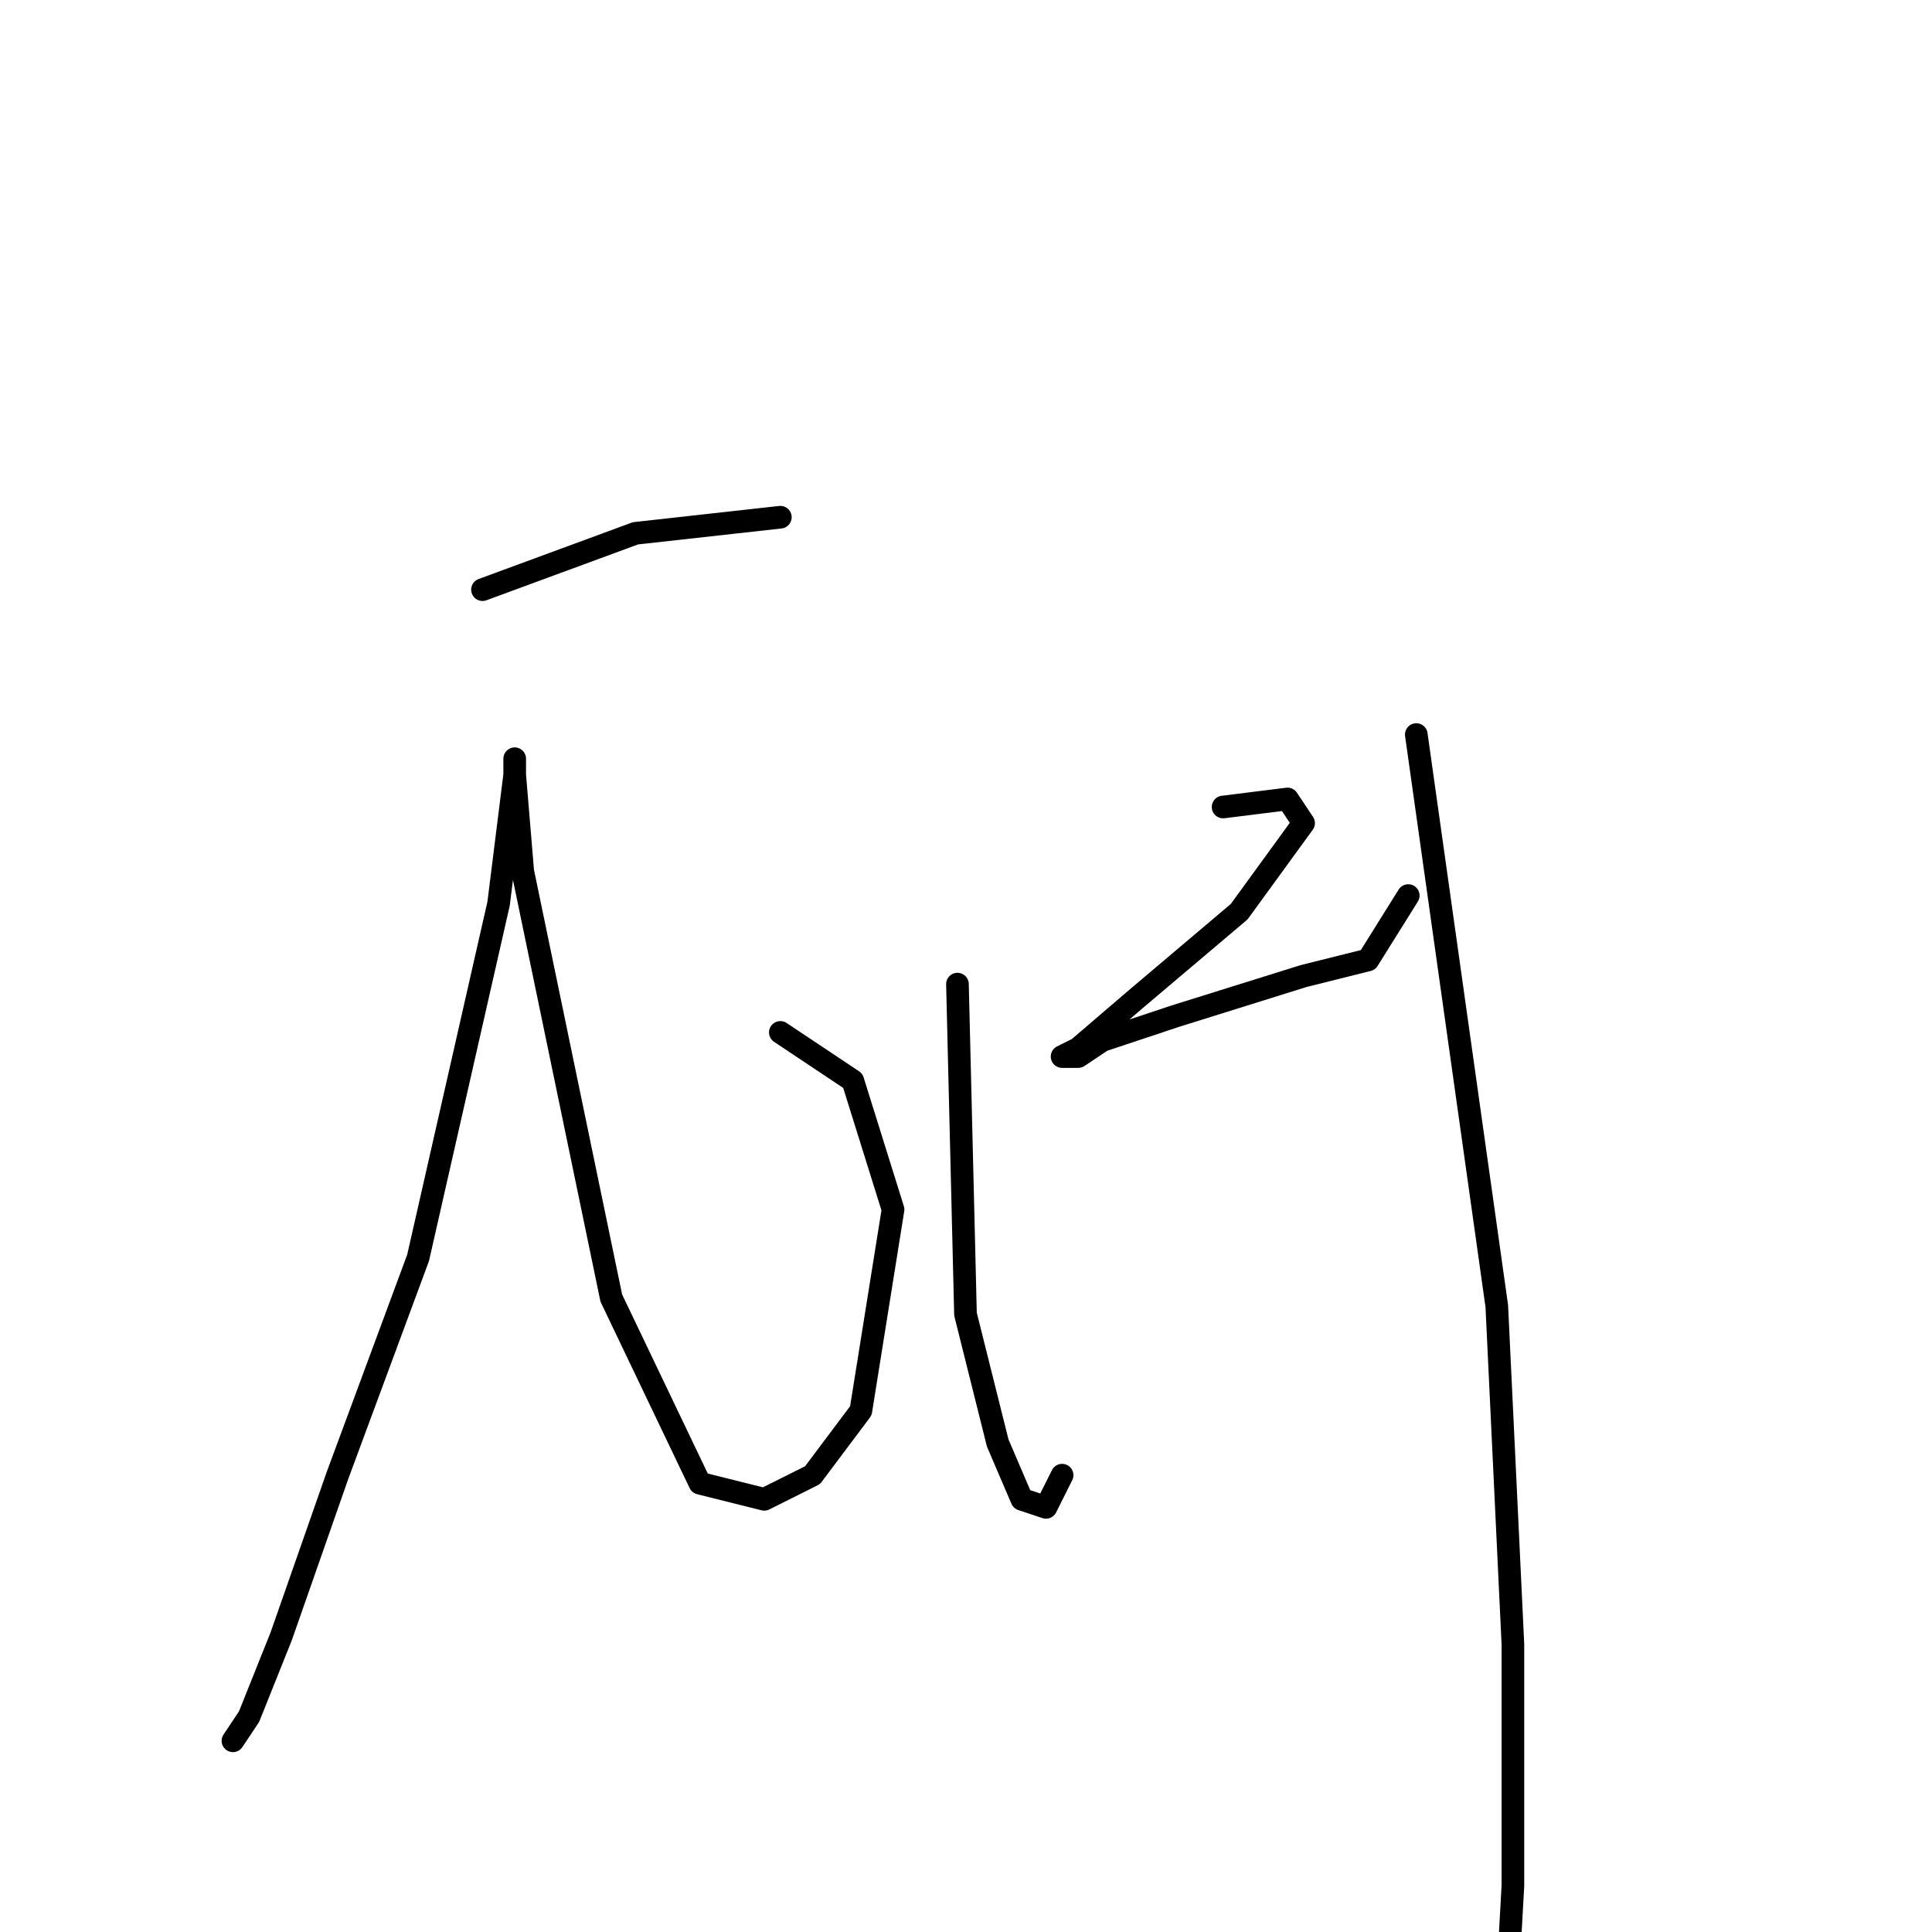 <?xml version="1.0" standalone="no"?>
    <svg width="256" height="256" xmlns="http://www.w3.org/2000/svg" version="1.1">
    <polyline stroke="black" stroke-width="3" stroke-linecap="round" fill="transparent" stroke-linejoin="round" points="63.933 78.133 84.2 70.667 103.4 68.533 103.4 68.533 " />
        <polyline stroke="black" stroke-width="3" stroke-linecap="round" fill="transparent" stroke-linejoin="round" points="103.4 136.8 113 143.2 118.333 160.267 114.067 186.933 107.667 195.467 101.267 198.667 92.733 196.533 81 172 69.267 115.467 68.2 102.667 68.2 100.533 68.2 102.667 66.067 119.733 55.4 166.667 44.733 195.467 37.267 216.8 33 227.467 30.867 230.667 30.867 230.667 " />
        <polyline stroke="black" stroke-width="3" stroke-linecap="round" fill="transparent" stroke-linejoin="round" points="126.867 130.4 127.933 174.133 132.2 191.2 135.4 198.667 138.6 199.733 140.733 195.467 140.733 195.467 " />
        <polyline stroke="black" stroke-width="3" stroke-linecap="round" fill="transparent" stroke-linejoin="round" points="162.067 106.933 170.6 105.867 172.733 109.067 164.2 120.8 150.333 132.533 142.867 138.933 140.733 140 142.867 140 146.067 137.867 155.667 134.667 172.733 129.333 181.267 127.2 186.6 118.667 186.6 118.667 " />
        <polyline stroke="black" stroke-width="3" stroke-linecap="round" fill="transparent" stroke-linejoin="round" points="187.667 97.333 198.333 173.067 200.467 217.867 200.467 249.867 199.4 269.067 199.4 275.467 199.4 275.467 " />
        </svg>
